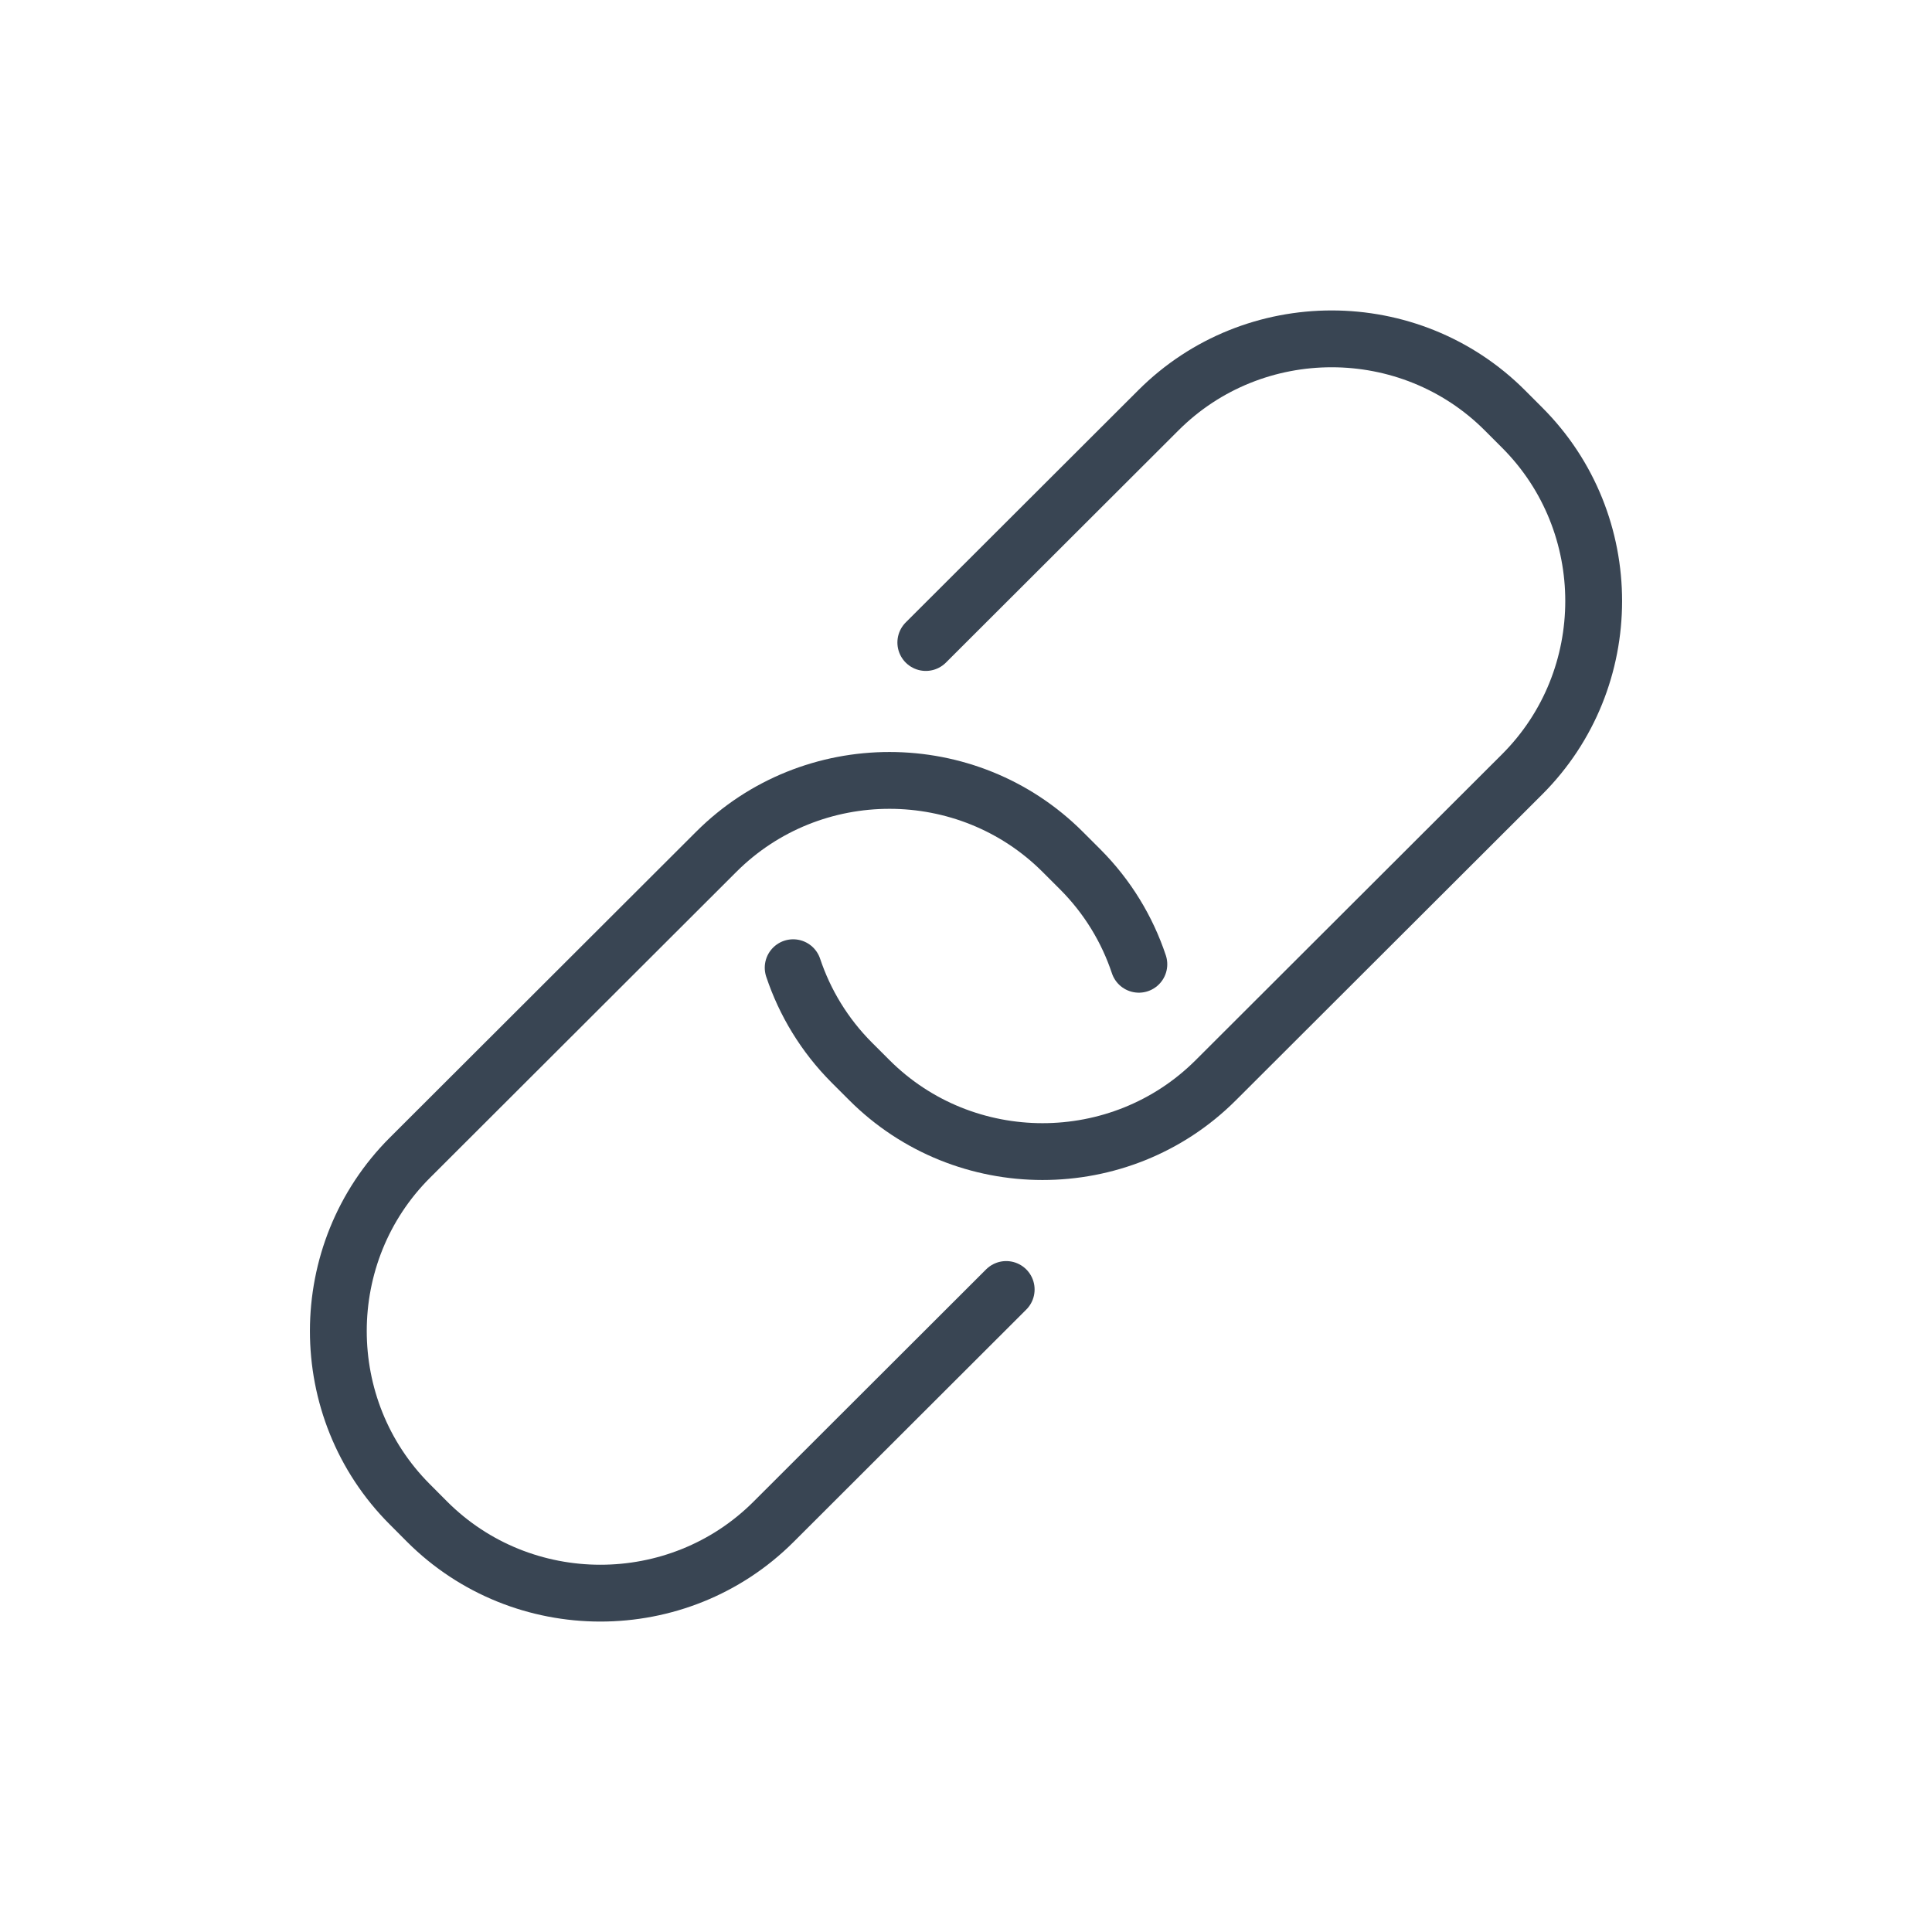 <?xml version="1.0" encoding="utf-8"?>
<!-- Generator: Adobe Illustrator 15.0.0, SVG Export Plug-In . SVG Version: 6.00 Build 0)  -->
<!DOCTYPE svg PUBLIC "-//W3C//DTD SVG 1.1//EN" "http://www.w3.org/Graphics/SVG/1.1/DTD/svg11.dtd">
<svg version="1.1" id="Layer_1" xmlns="http://www.w3.org/2000/svg" xmlns:xlink="http://www.w3.org/1999/xlink" x="0px" y="0px"
	 width="85px" height="85px" viewBox="0 0 85 85" enable-background="new 0 0 85 85" xml:space="preserve">
<g>
	<path fill="none" stroke="#394553" stroke-width="2.5" stroke-linecap="round" stroke-miterlimit="10" d="M40.732,28.268
		l10.236-10.22c4.195-4.19,11.057-4.186,15.246,0.011l0.762,0.763c4.189,4.196,4.186,11.058-0.01,15.247L53.488,47.526
		c-4.195,4.19-11.058,4.185-15.247-0.011l-0.763-0.762c-1.211-1.214-2.071-2.648-2.582-4.178"/>
	<path fill="none" stroke="#394553" stroke-width="2.5" stroke-linecap="round" stroke-miterlimit="10" d="M44.268,56.732
		L34.033,66.953c-4.195,4.19-11.057,4.185-15.248-0.011l-0.76-0.763c-4.19-4.196-4.186-11.057,0.011-15.247l13.478-13.458
		c4.196-4.19,11.058-4.185,15.247,0.011l0.763,0.762c1.211,1.213,2.071,2.648,2.581,4.177"/>
</g>
</svg>
